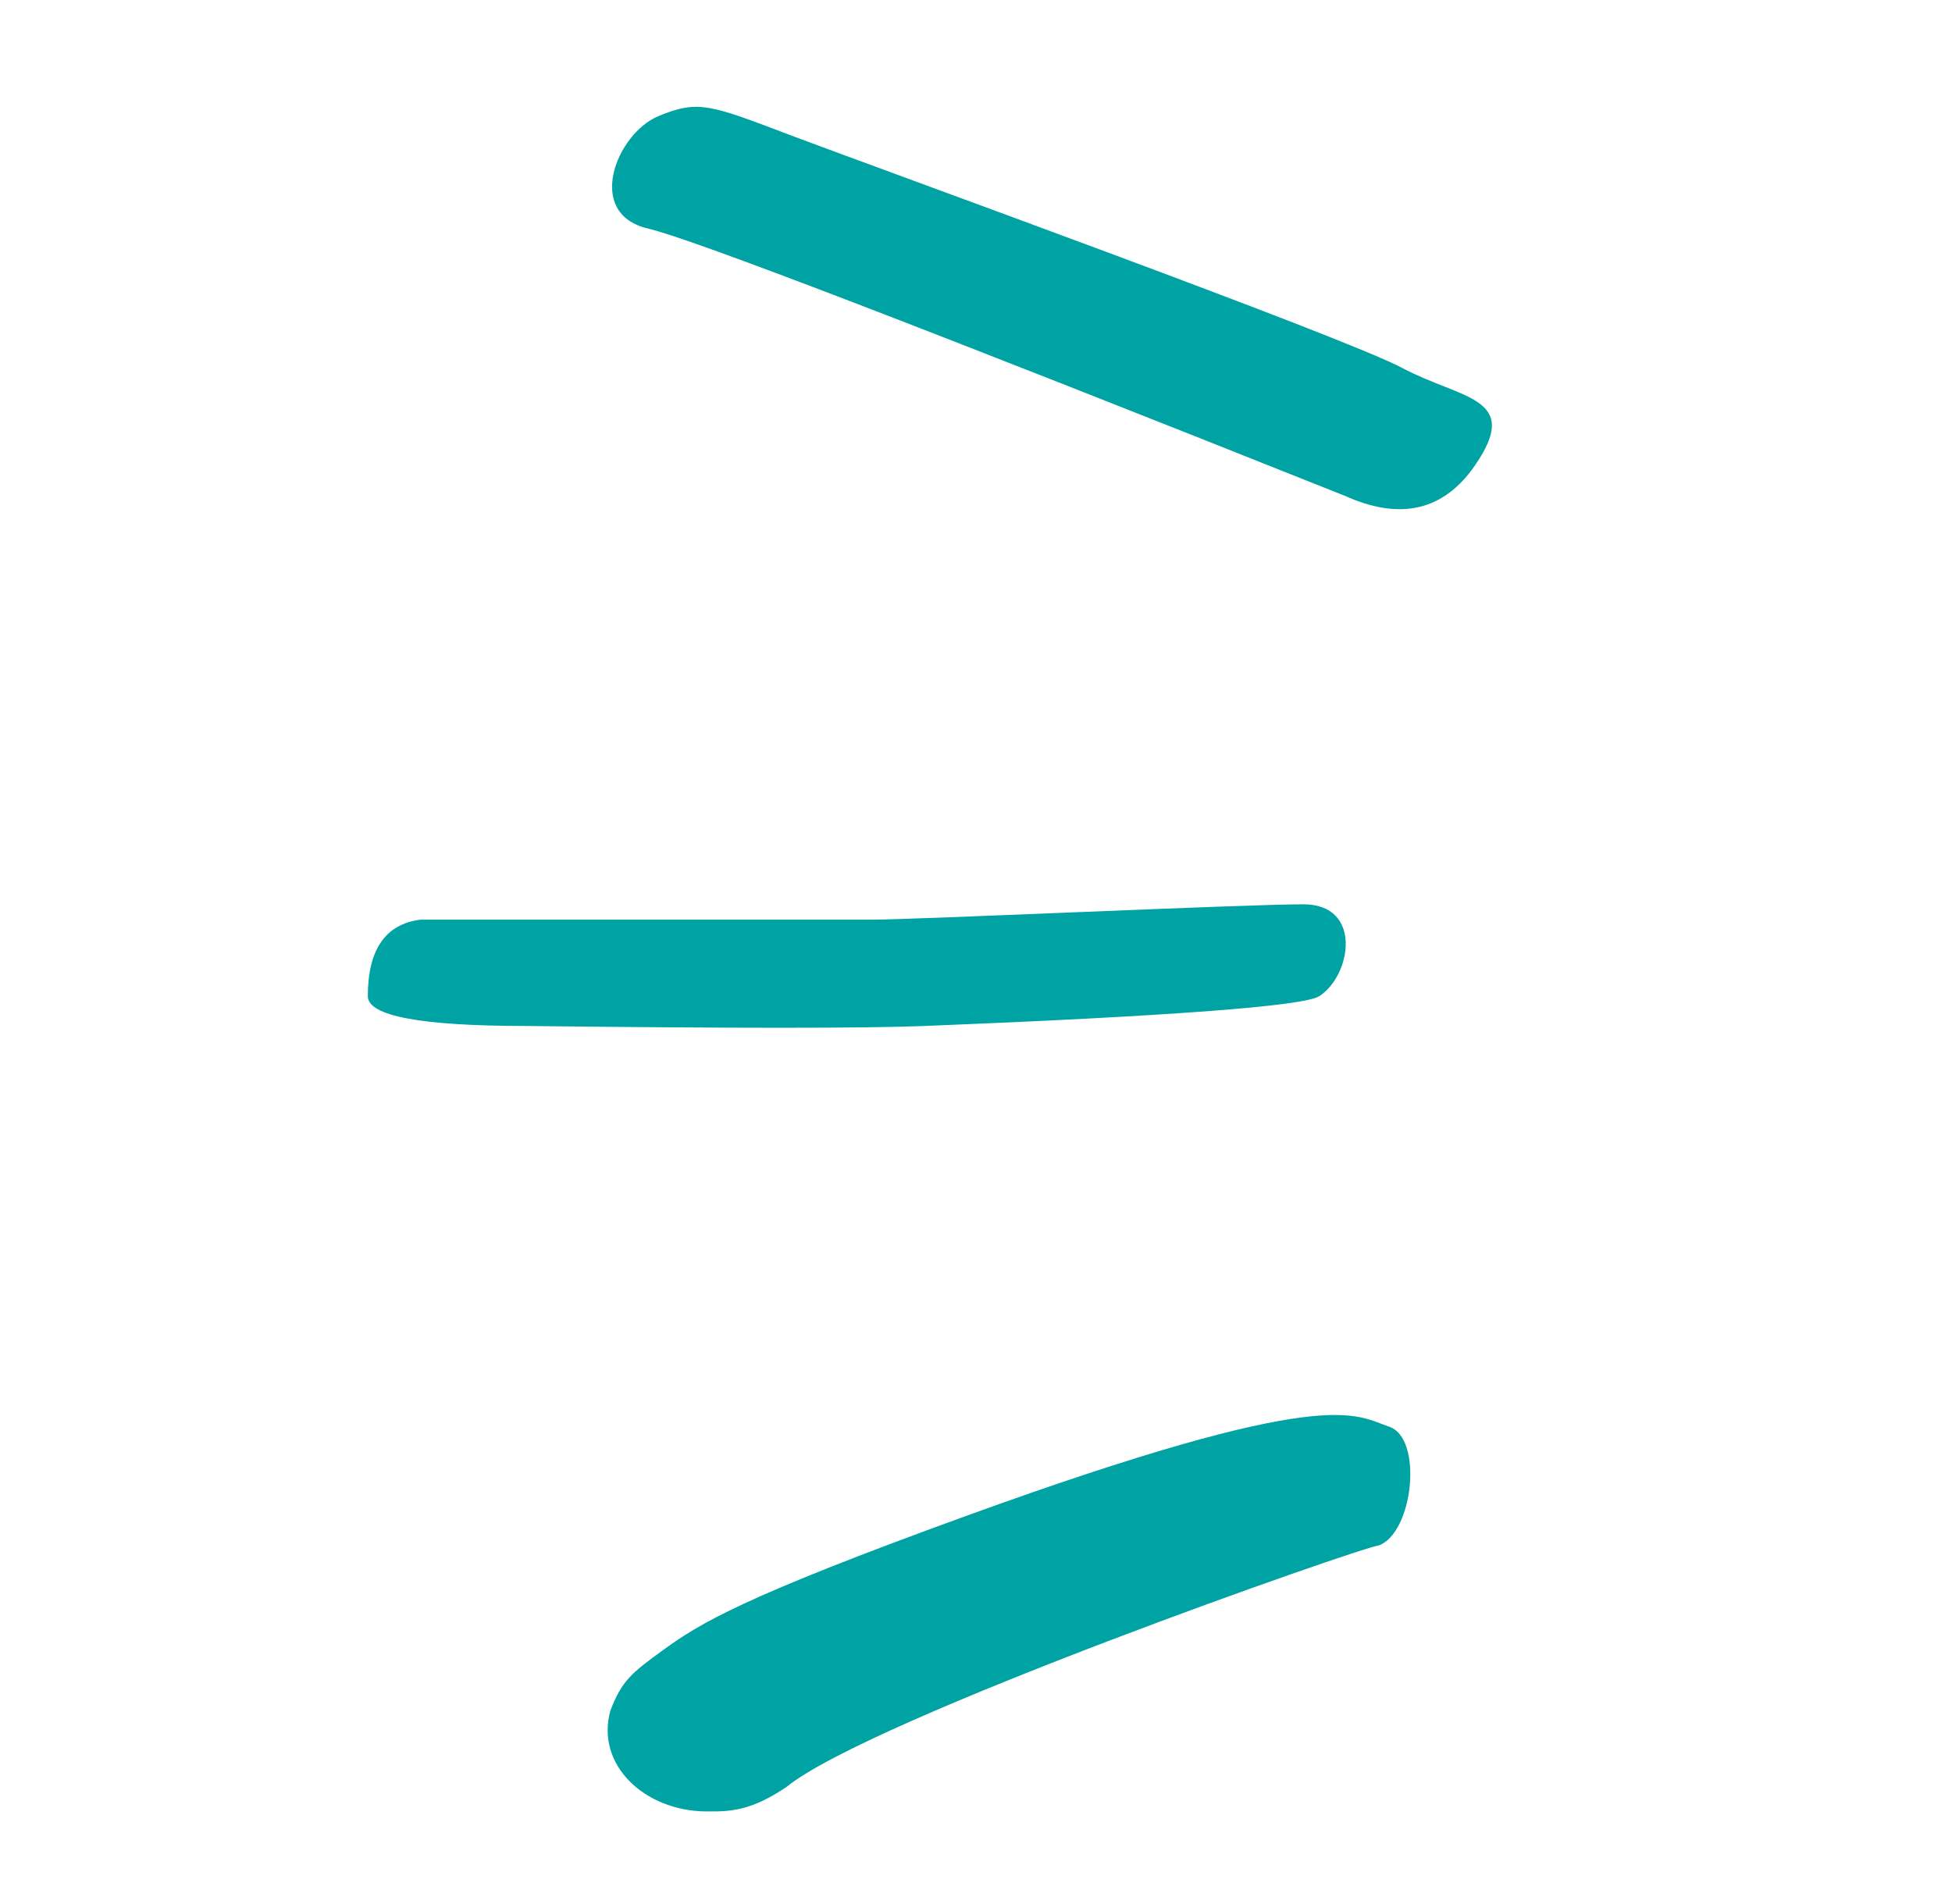 <svg role="img" aria-hidden="true" focusable="false" viewBox="0 0 41 40" xmlns="http://www.w3.org/2000/svg">
<path fill="#00A3A3" fill-rule="evenodd" d="M20.276 31.853c-4.7 1.706-5.581 2.256-6.34 2.806-.694.502-.877.662-1.115 1.276-.317 1.141.715 2.107 2.005 2.12.52.006.954-.013 1.7-.519 1.743-1.42 12.121-5.053 12.438-5.07.722-.272.933-2.258.21-2.496-.722-.238-1.223-.902-8.898 1.883zM8.832 19.32c-.738.095-1.106.631-1.106 1.608 0 .417 1.114.626 3.344.626 4.313.05 7.097.05 8.352 0 5.063-.202 7.96-.414 8.288-.626.677-.435.915-1.93-.332-1.93-1.248 0-8.105.322-9.059.322H8.832zm19.399-8.91c-8.848-3.53-13.72-5.4-14.614-5.607-1.343-.31-.67-1.983.195-2.355.866-.371 1.132-.234 2.848.414 1.715.648 11.543 4.203 12.792 4.868 1.249.665 2.52.607 1.53 2.045-.659.958-1.576 1.17-2.751.634z">
</path></svg>
